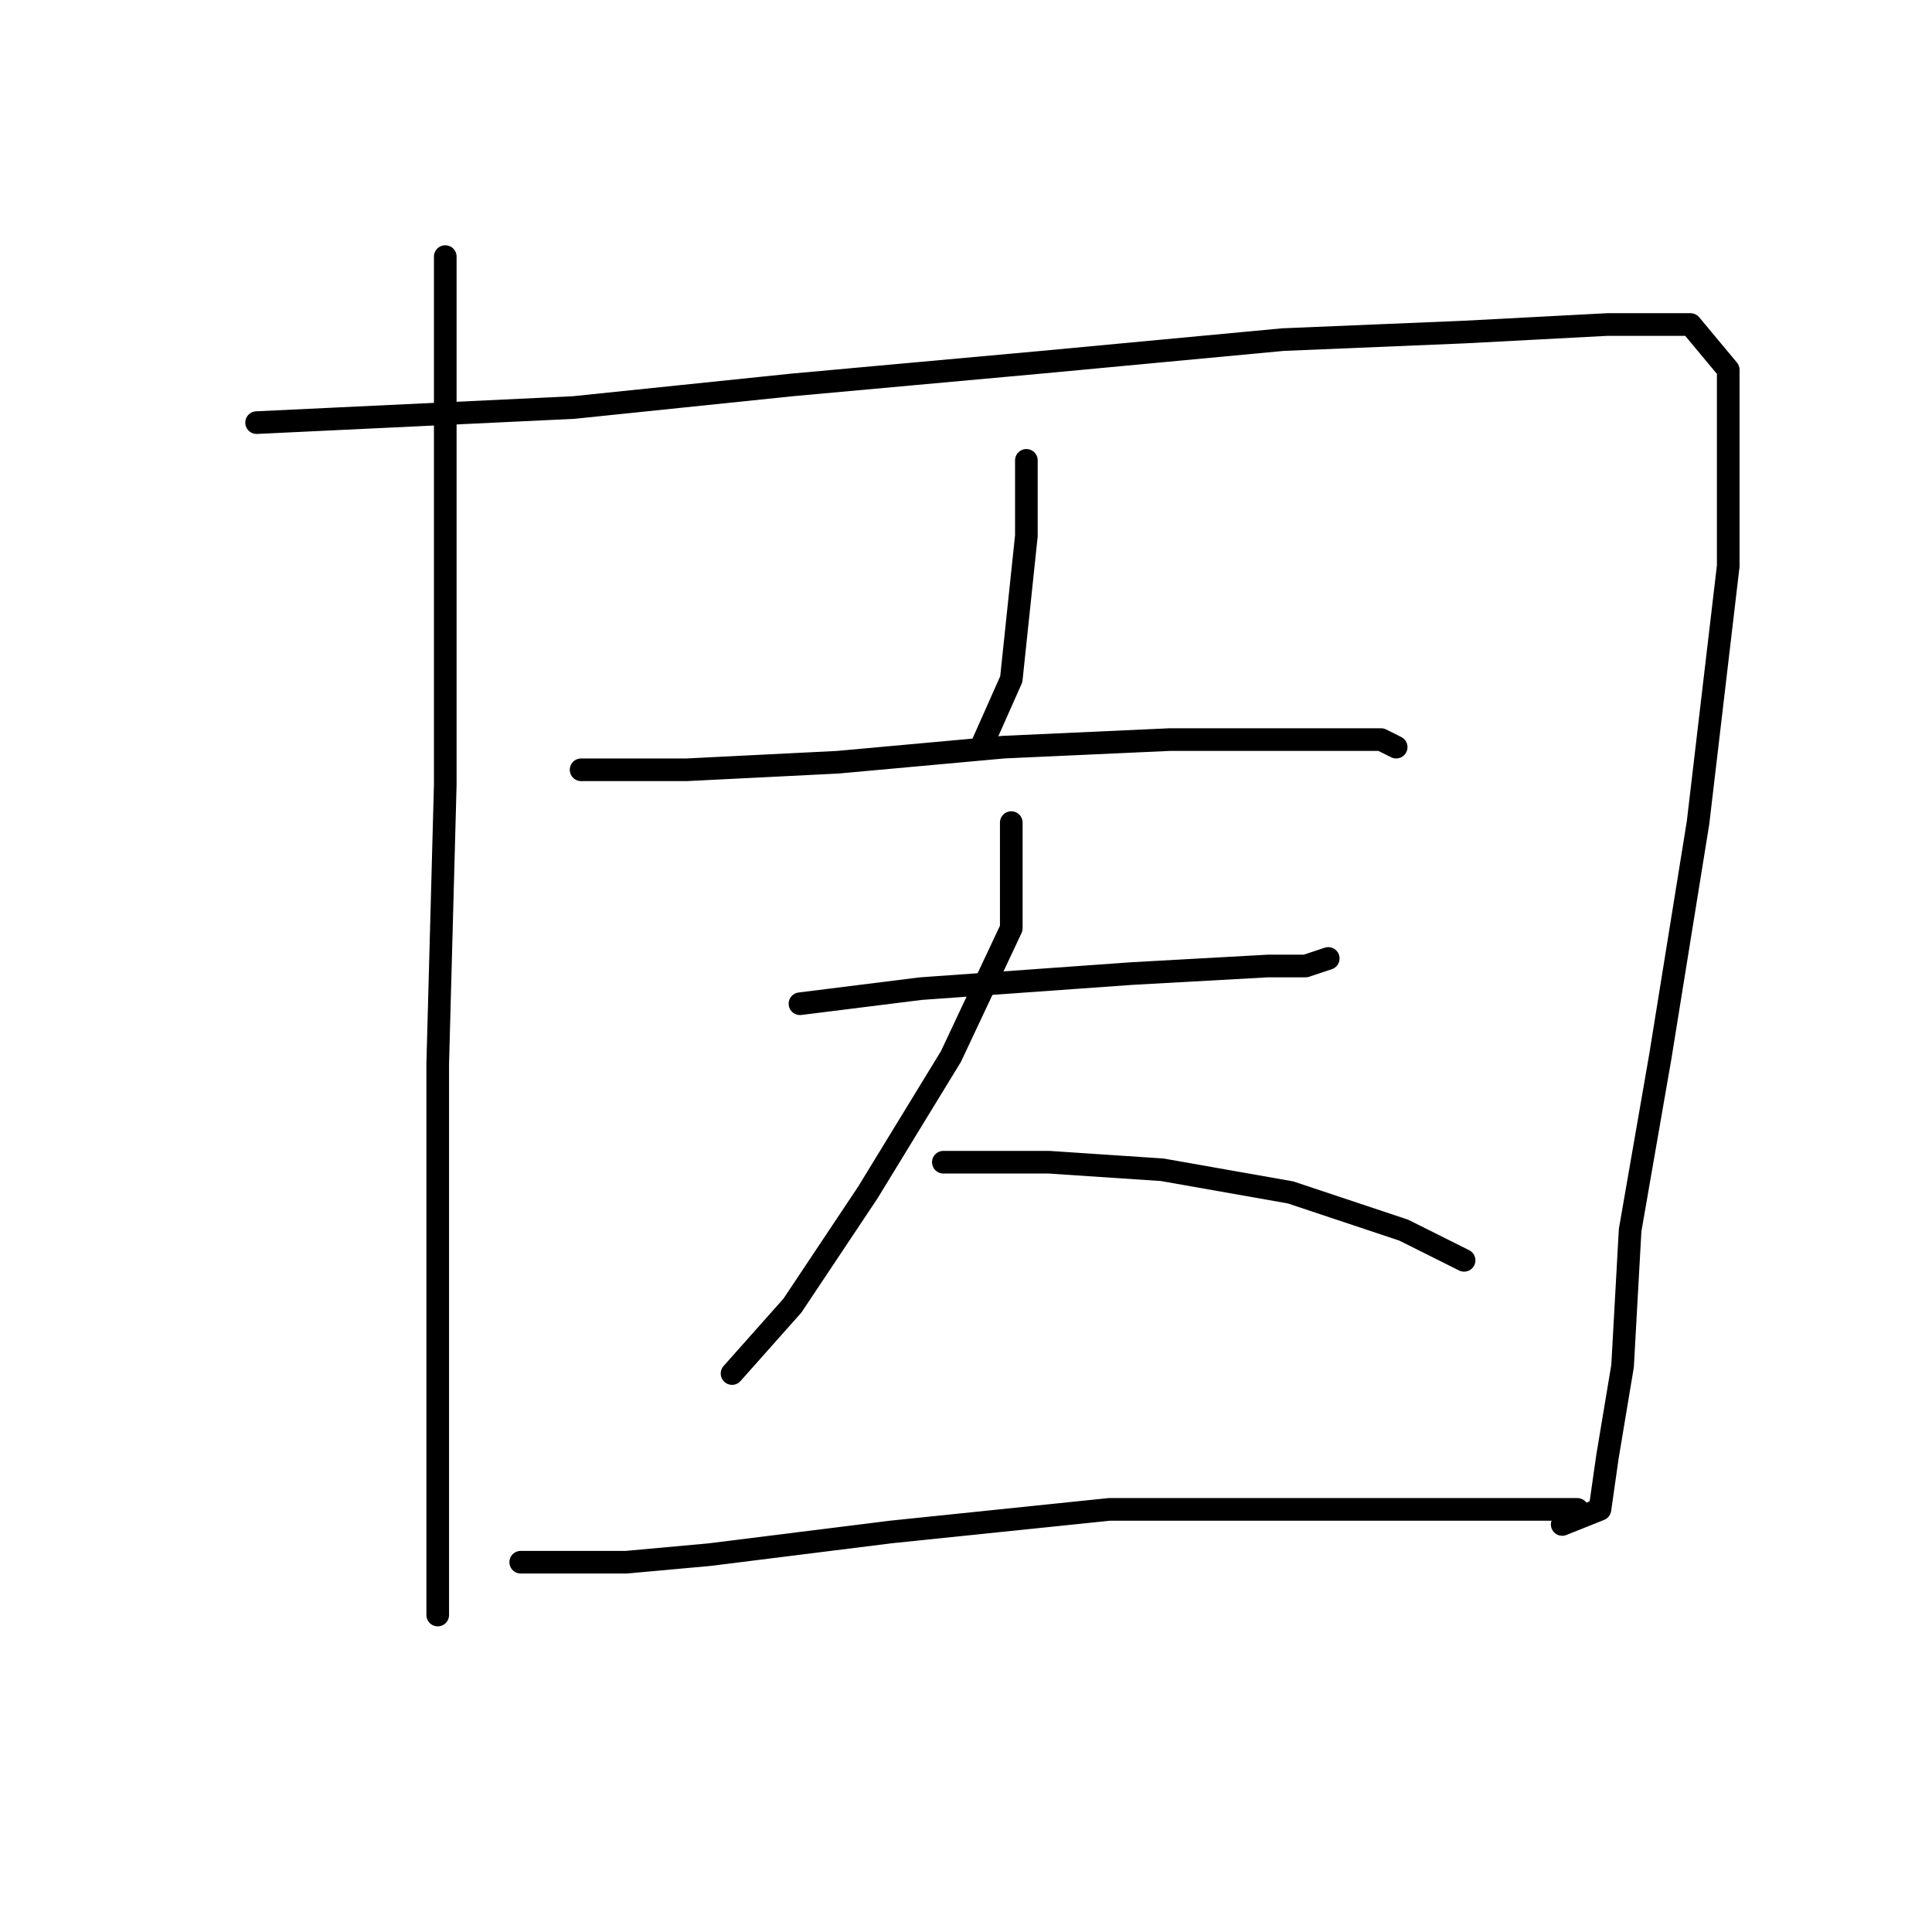 <?xml version="1.0" standalone="no"?>
    <svg width="256" height="256" xmlns="http://www.w3.org/2000/svg" version="1.1">
    <polyline stroke="black" stroke-width="3" stroke-linecap="round" fill="transparent" stroke-linejoin="round" points="59 34 59 60 59 86 59 104 58 141 58 173 58 197 58 210 58 214 58 214 " />
        <polyline stroke="black" stroke-width="3" stroke-linecap="round" fill="transparent" stroke-linejoin="round" points="34 56 55 55 76 54 105 51 138 48 170 45 194 44 213 43 224 43 229 49 229 75 225 109 220 140 216 163 215 181 213 193 212 200 207 202 207 202 " />
        <polyline stroke="black" stroke-width="3" stroke-linecap="round" fill="transparent" stroke-linejoin="round" points="136 61 136 66 136 71 134 90 130 99 130 99 " />
        <polyline stroke="black" stroke-width="3" stroke-linecap="round" fill="transparent" stroke-linejoin="round" points="77 102 84 102 91 102 111 101 133 99 155 98 174 98 183 98 185 99 185 99 " />
        <polyline stroke="black" stroke-width="3" stroke-linecap="round" fill="transparent" stroke-linejoin="round" points="106 133 114 132 122 131 150 129 168 128 173 128 176 127 176 127 " />
        <polyline stroke="black" stroke-width="3" stroke-linecap="round" fill="transparent" stroke-linejoin="round" points="134 109 134 116 134 123 126 140 115 158 105 173 97 182 97 182 " />
        <polyline stroke="black" stroke-width="3" stroke-linecap="round" fill="transparent" stroke-linejoin="round" points="125 154 132 154 139 154 154 155 171 158 186 163 194 167 194 167 " />
        <polyline stroke="black" stroke-width="3" stroke-linecap="round" fill="transparent" stroke-linejoin="round" points="69 207 76 207 83 207 94 206 118 203 147 200 161 200 183 200 202 200 209 200 209 200 " />
        </svg>